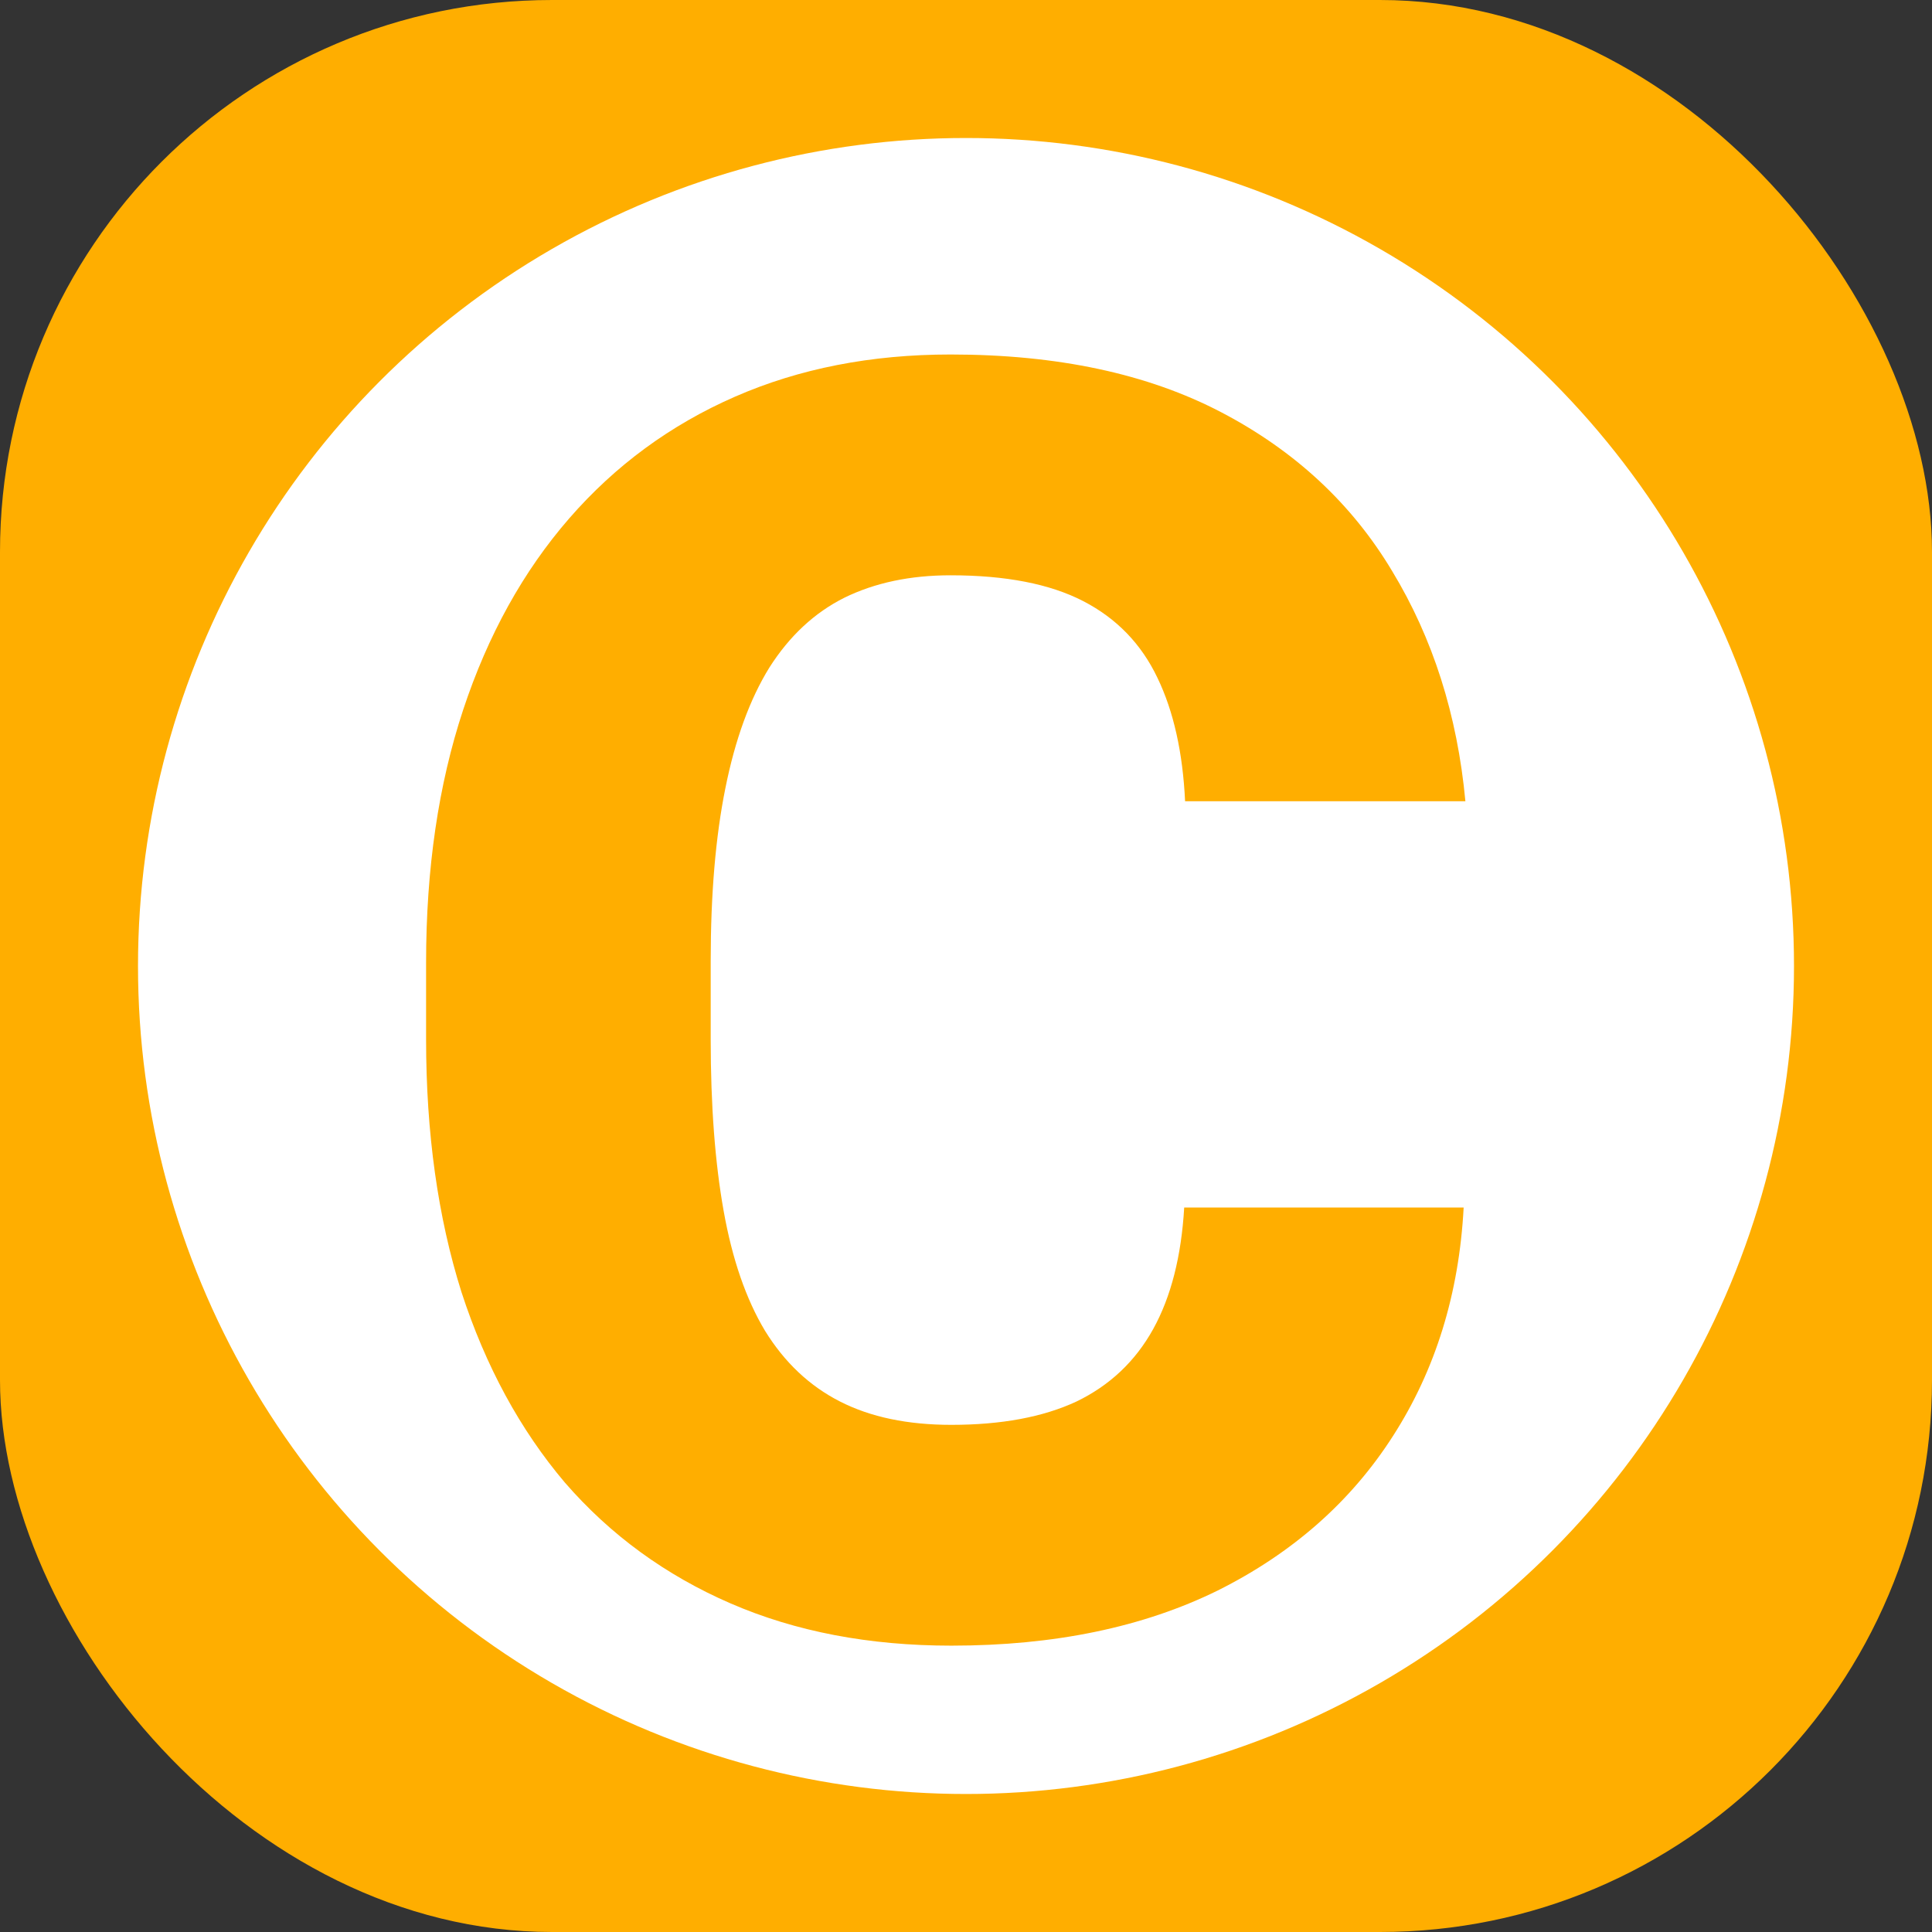 <svg width="70" height="70" viewBox="0 0 70 70" fill="none" xmlns="http://www.w3.org/2000/svg">
    <rect x="0" y="0" width="70" height="70" fill="#333333" stroke="none"/>
    <rect width="70" height="70" rx="20" fill="#FFAE00"/>
    <circle cx="35" cy="35" r="30" fill="white"/>
    <path d="M42.906 43.75H53.031C52.865 46.875 52.01 49.635 50.469 52.031C48.948 54.406 46.833 56.271 44.125 57.625C41.417 58.958 38.198 59.625 34.469 59.625C31.49 59.625 28.823 59.115 26.469 58.094C24.115 57.073 22.115 55.615 20.469 53.719C18.844 51.802 17.594 49.5 16.719 46.812C15.865 44.104 15.438 41.052 15.438 37.656V34.875C15.438 31.479 15.885 28.427 16.781 25.719C17.677 23.01 18.958 20.698 20.625 18.781C22.292 16.865 24.292 15.396 26.625 14.375C28.958 13.354 31.562 12.844 34.438 12.844C38.312 12.844 41.583 13.542 44.25 14.938C46.917 16.333 48.979 18.25 50.438 20.688C51.917 23.125 52.802 25.906 53.094 29.031H42.938C42.854 27.26 42.521 25.771 41.938 24.562C41.354 23.333 40.458 22.406 39.25 21.781C38.042 21.156 36.438 20.844 34.438 20.844C32.979 20.844 31.698 21.115 30.594 21.656C29.51 22.198 28.604 23.042 27.875 24.188C27.167 25.333 26.635 26.792 26.281 28.562C25.927 30.312 25.75 32.396 25.75 34.812V37.656C25.75 40.052 25.906 42.125 26.219 43.875C26.531 45.625 27.031 47.073 27.719 48.219C28.427 49.365 29.333 50.219 30.438 50.781C31.542 51.344 32.885 51.625 34.469 51.625C36.281 51.625 37.792 51.344 39 50.781C40.208 50.198 41.135 49.323 41.781 48.156C42.427 46.99 42.802 45.521 42.906 43.75Z" fill="#FFAE00"/>
</svg>
